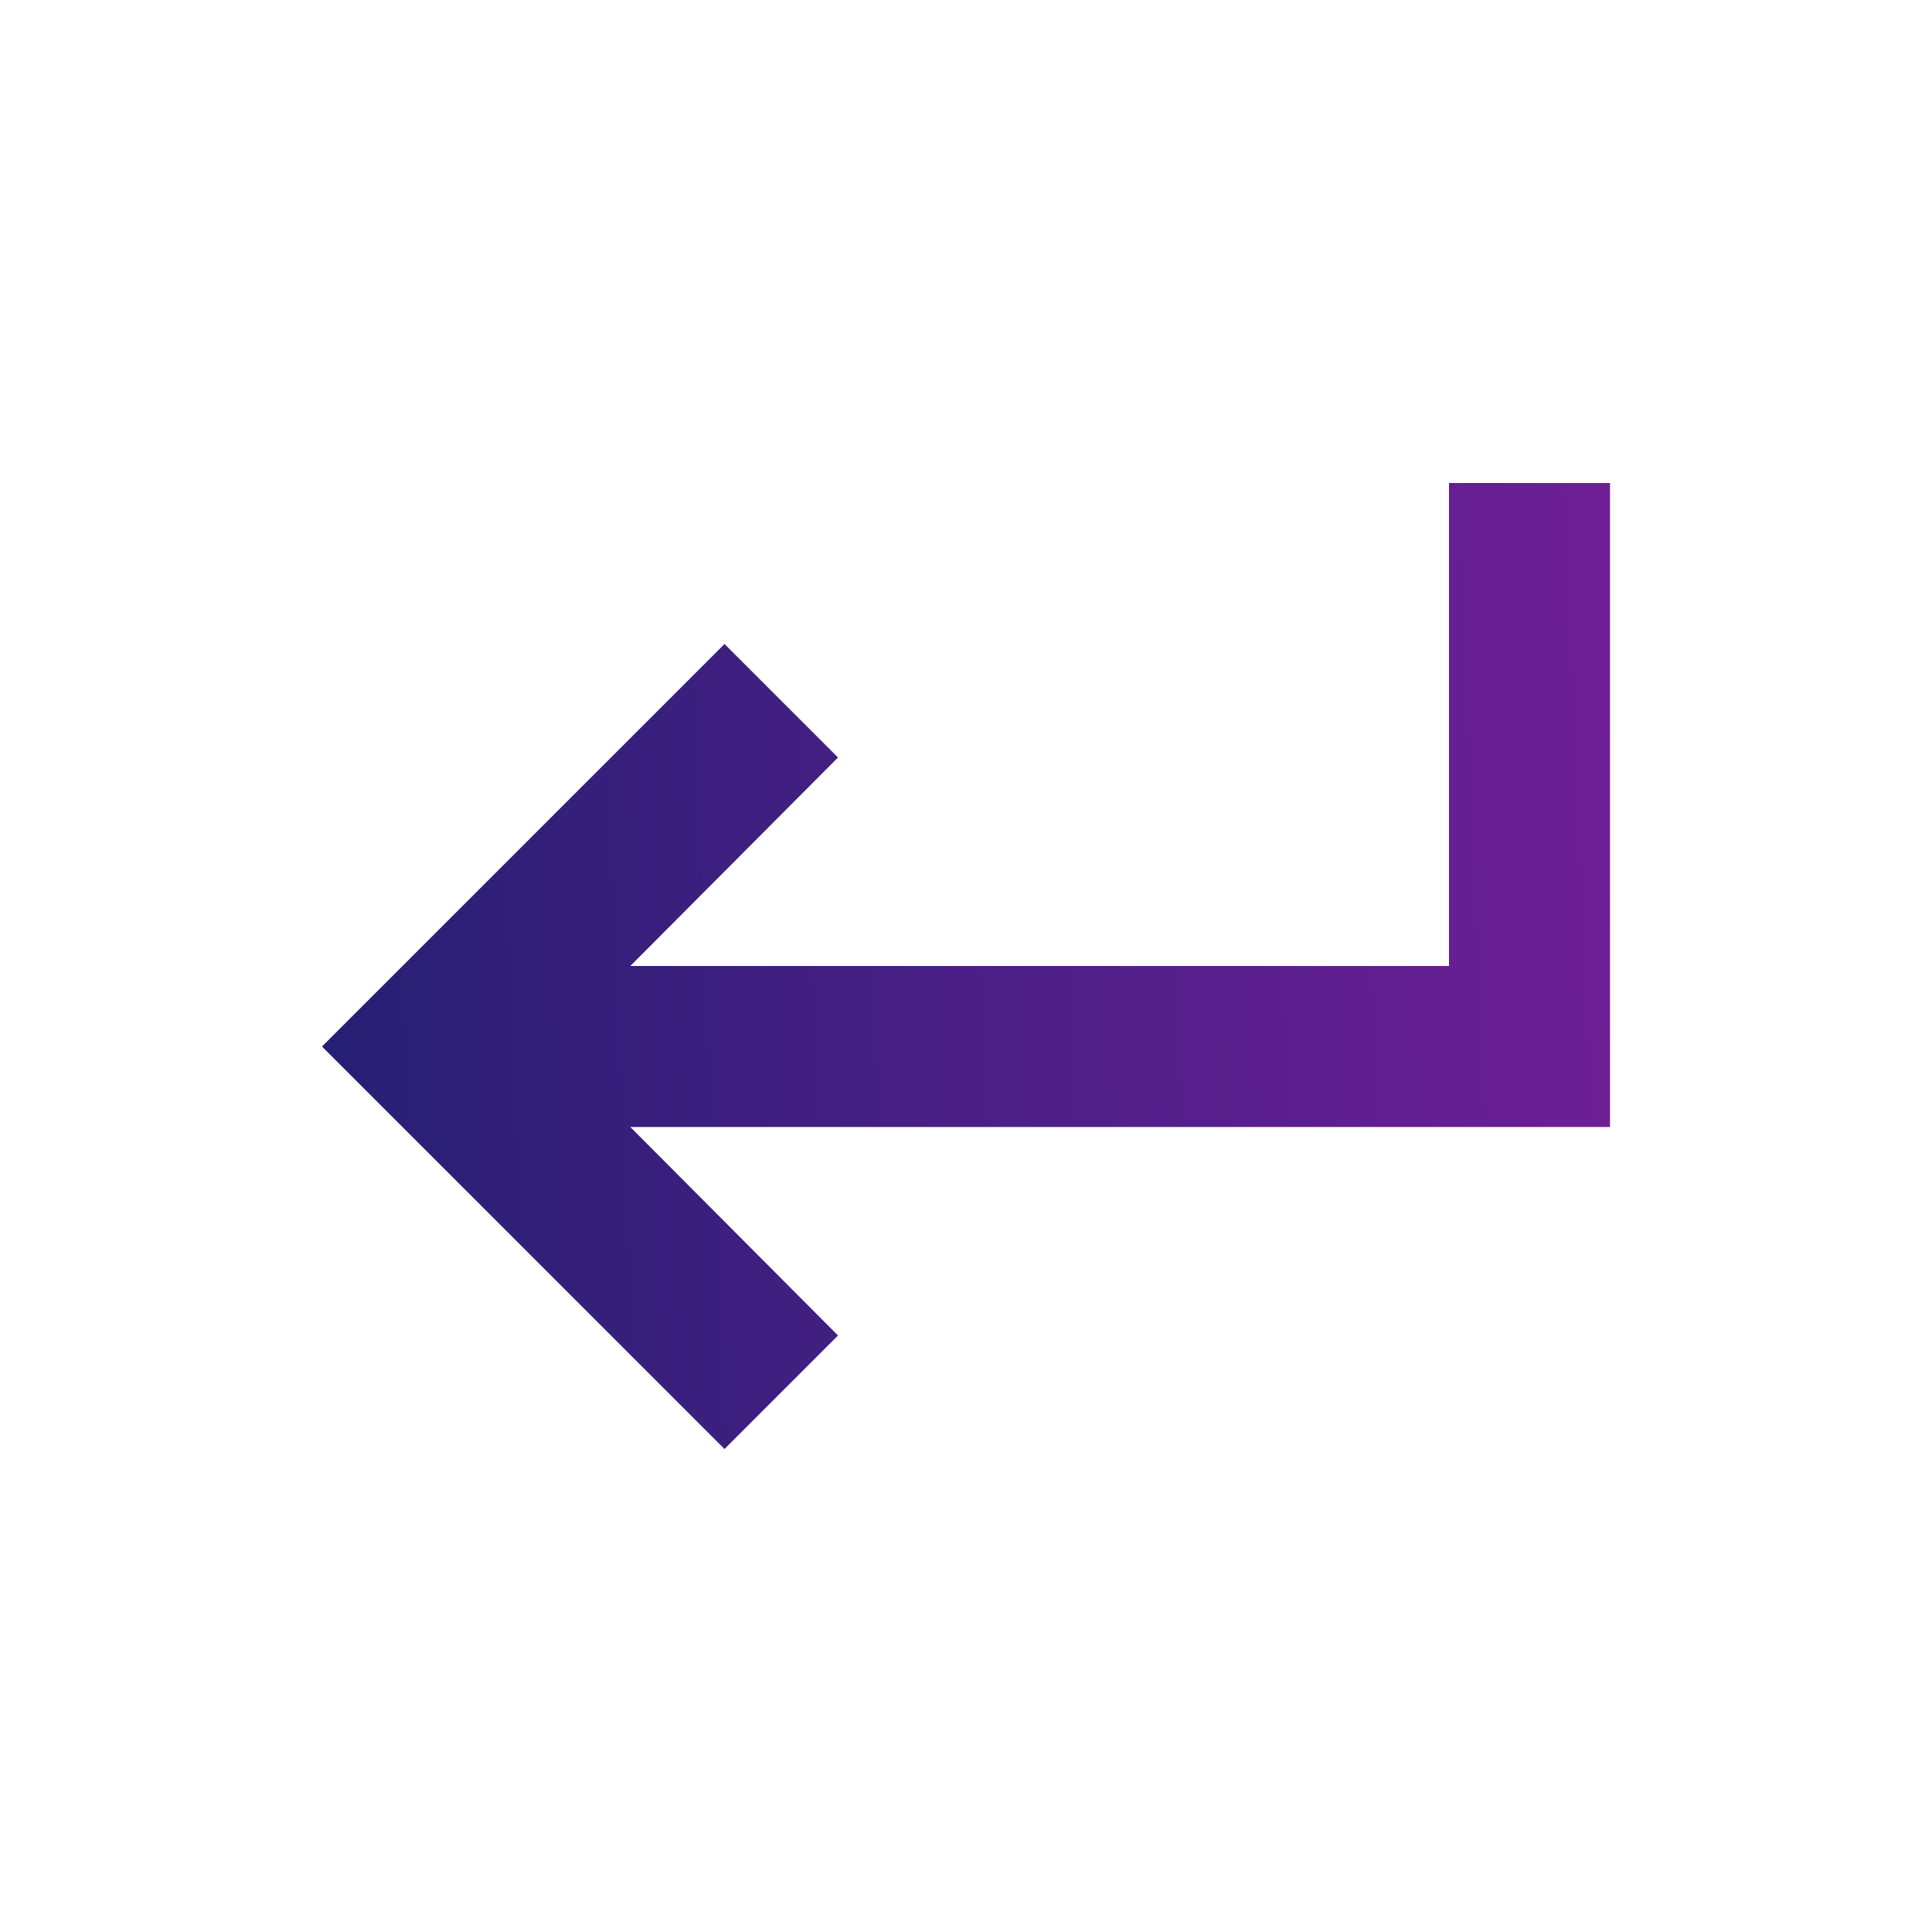 <svg width="24" height="24" viewBox="0 0 24 24" fill="none" xmlns="http://www.w3.org/2000/svg">
<path d="M18 6V12H7.83L10.41 9.41L9 8L4 13L9 18L10.41 16.59L7.83 14H20V6H18Z" fill="url(#paint0_linear)"/>
<defs>
<linearGradient id="paint0_linear" x1="4" y1="12.48" x2="23.397" y2="11.627" gradientUnits="userSpaceOnUse">
<stop stop-color="#261F74"/>
<stop offset="1" stop-color="#7D1F9D"/>
</linearGradient>
</defs>
</svg>
